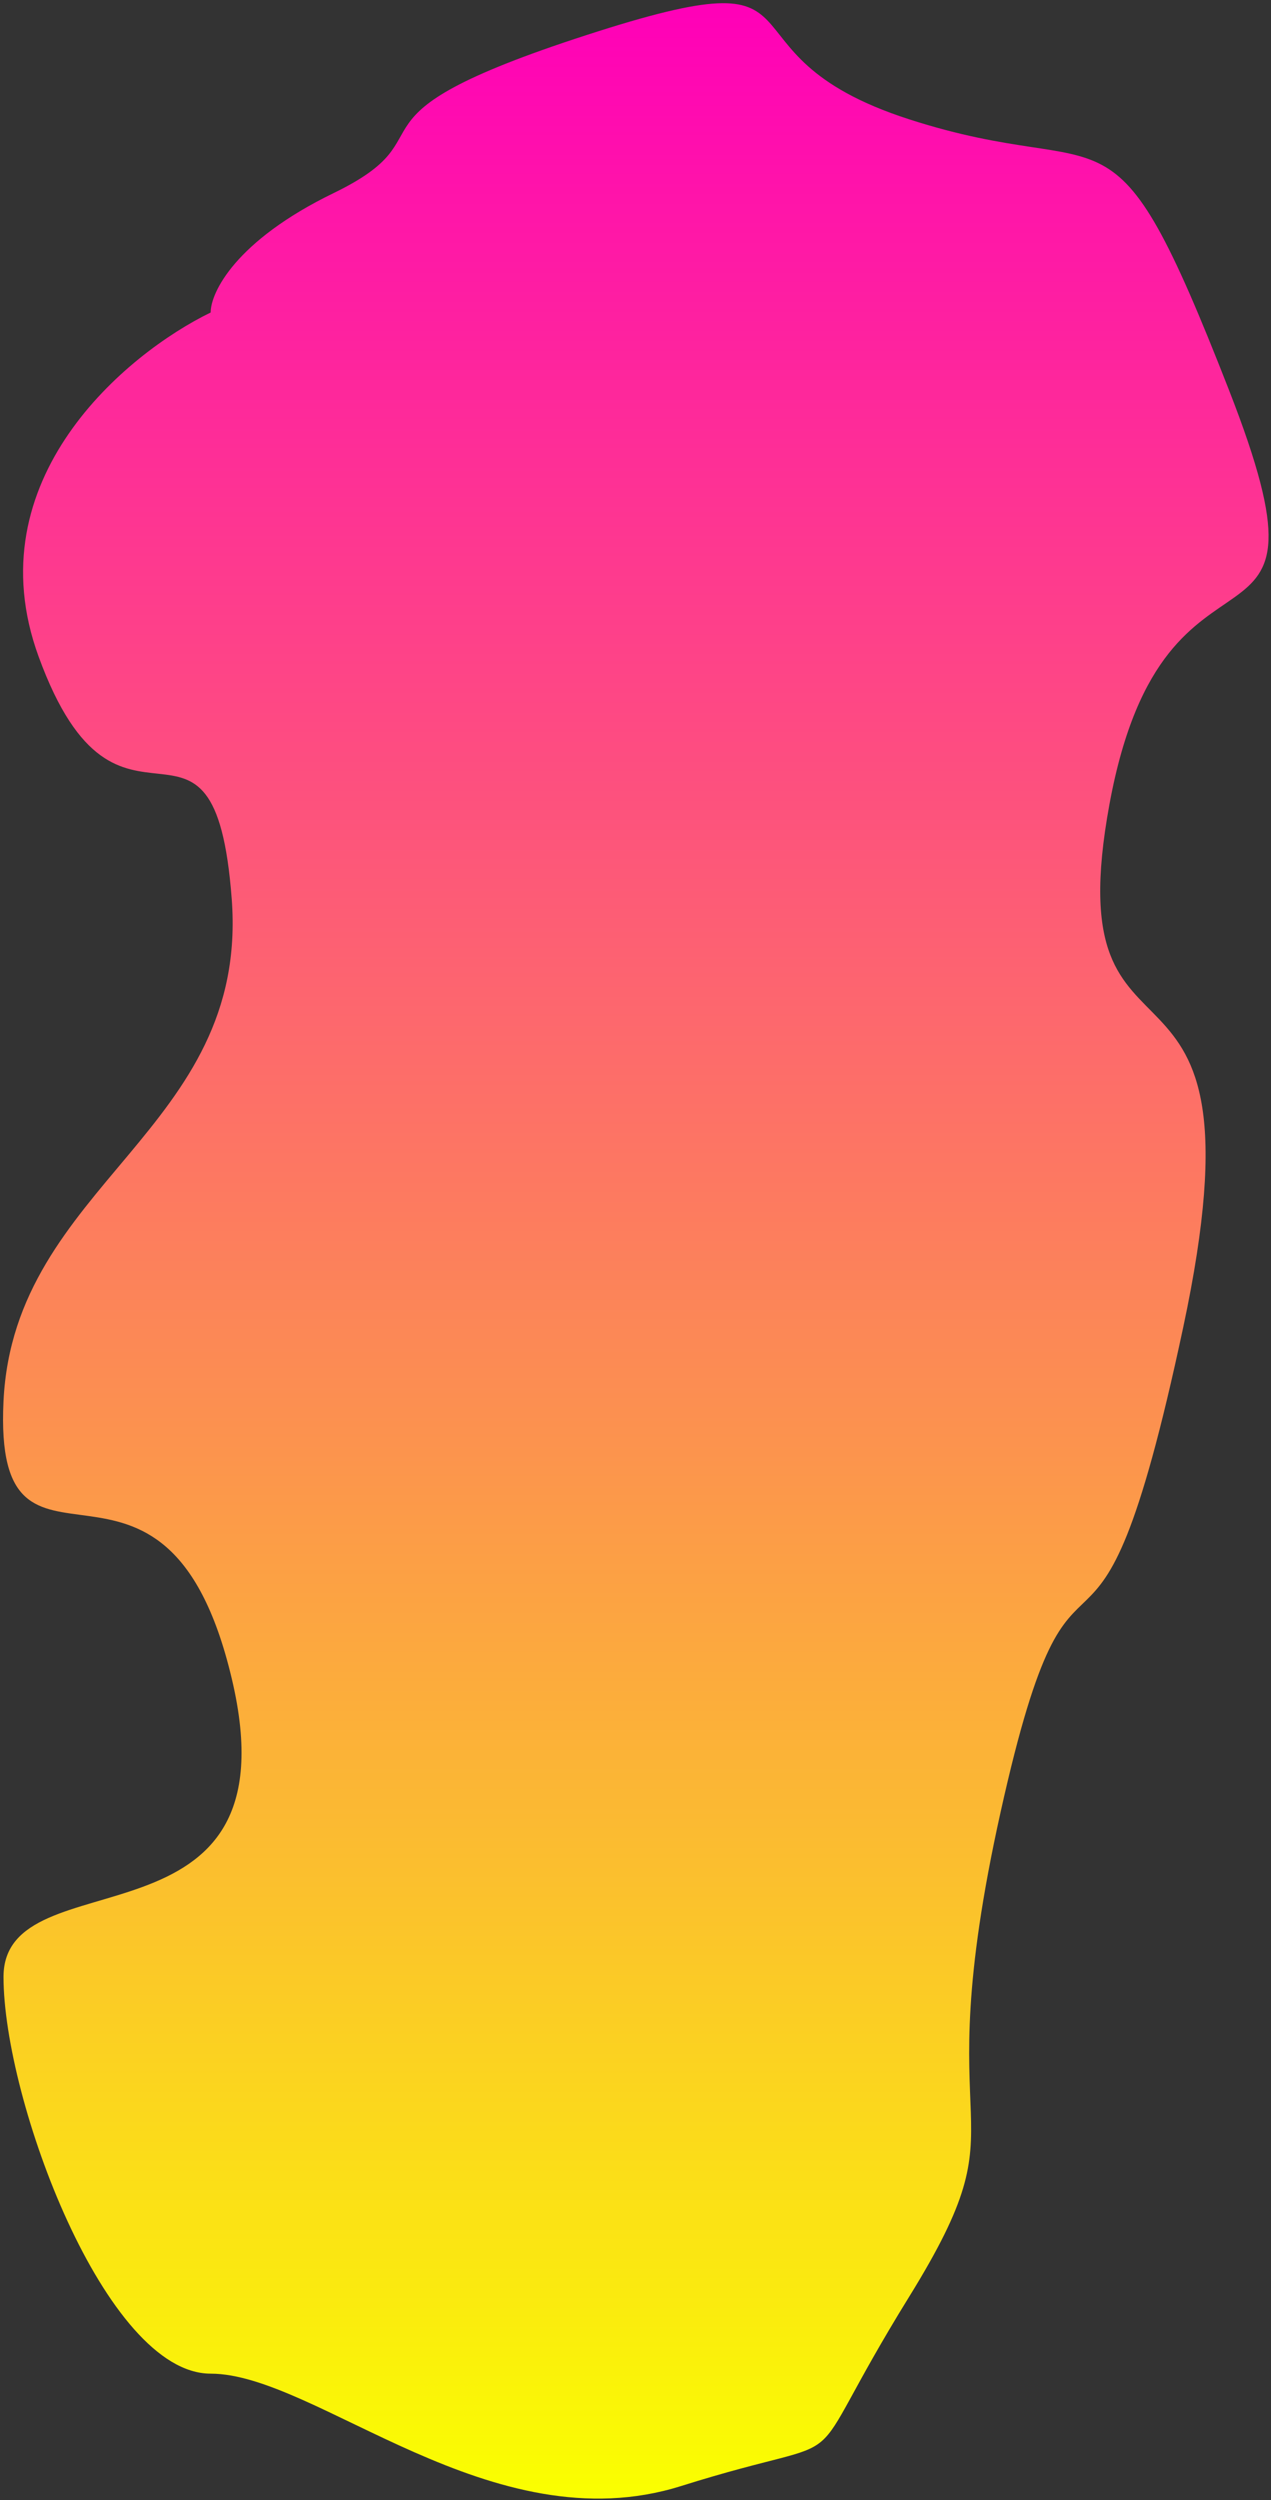 <svg width="362" height="712" viewBox="0 0 362 712" fill="none" xmlns="http://www.w3.org/2000/svg">
<rect x="0" y="0" width="362" height="712" fill="#333333" stroke="none"/>
<path d="M11 187C-7.4 136.6 36 100.667 60 89C60 83.333 67 68.6 95 55C130 38 93 34 167 10C241 -14 200 15 259 34C318 53 316 24 350 111C384 198 332 142 316 229C300 316 363 256 337 378C311 500 307 417 285 516C263 615 293 599 259 654C225 709 248 691 194 708C140 725 90 676 60 676C30 676 1 598 1 563C1 528 85 558 66 478C47 398 -2 461 1 399C4 337 71 322 66 256C61 190 34 250 11 187Z" fill="url(#paint0_linear_14_2)"/>
<defs>
<linearGradient id="paint0_linear_14_2" x1="181.087" y1="0.911" x2="181.087" y2="711.584" gradientUnits="userSpaceOnUse">
<stop stop-color="#FF00B8"/>
<stop offset="1" stop-color="#FAFF00"/>
</linearGradient>
</defs>
</svg>
